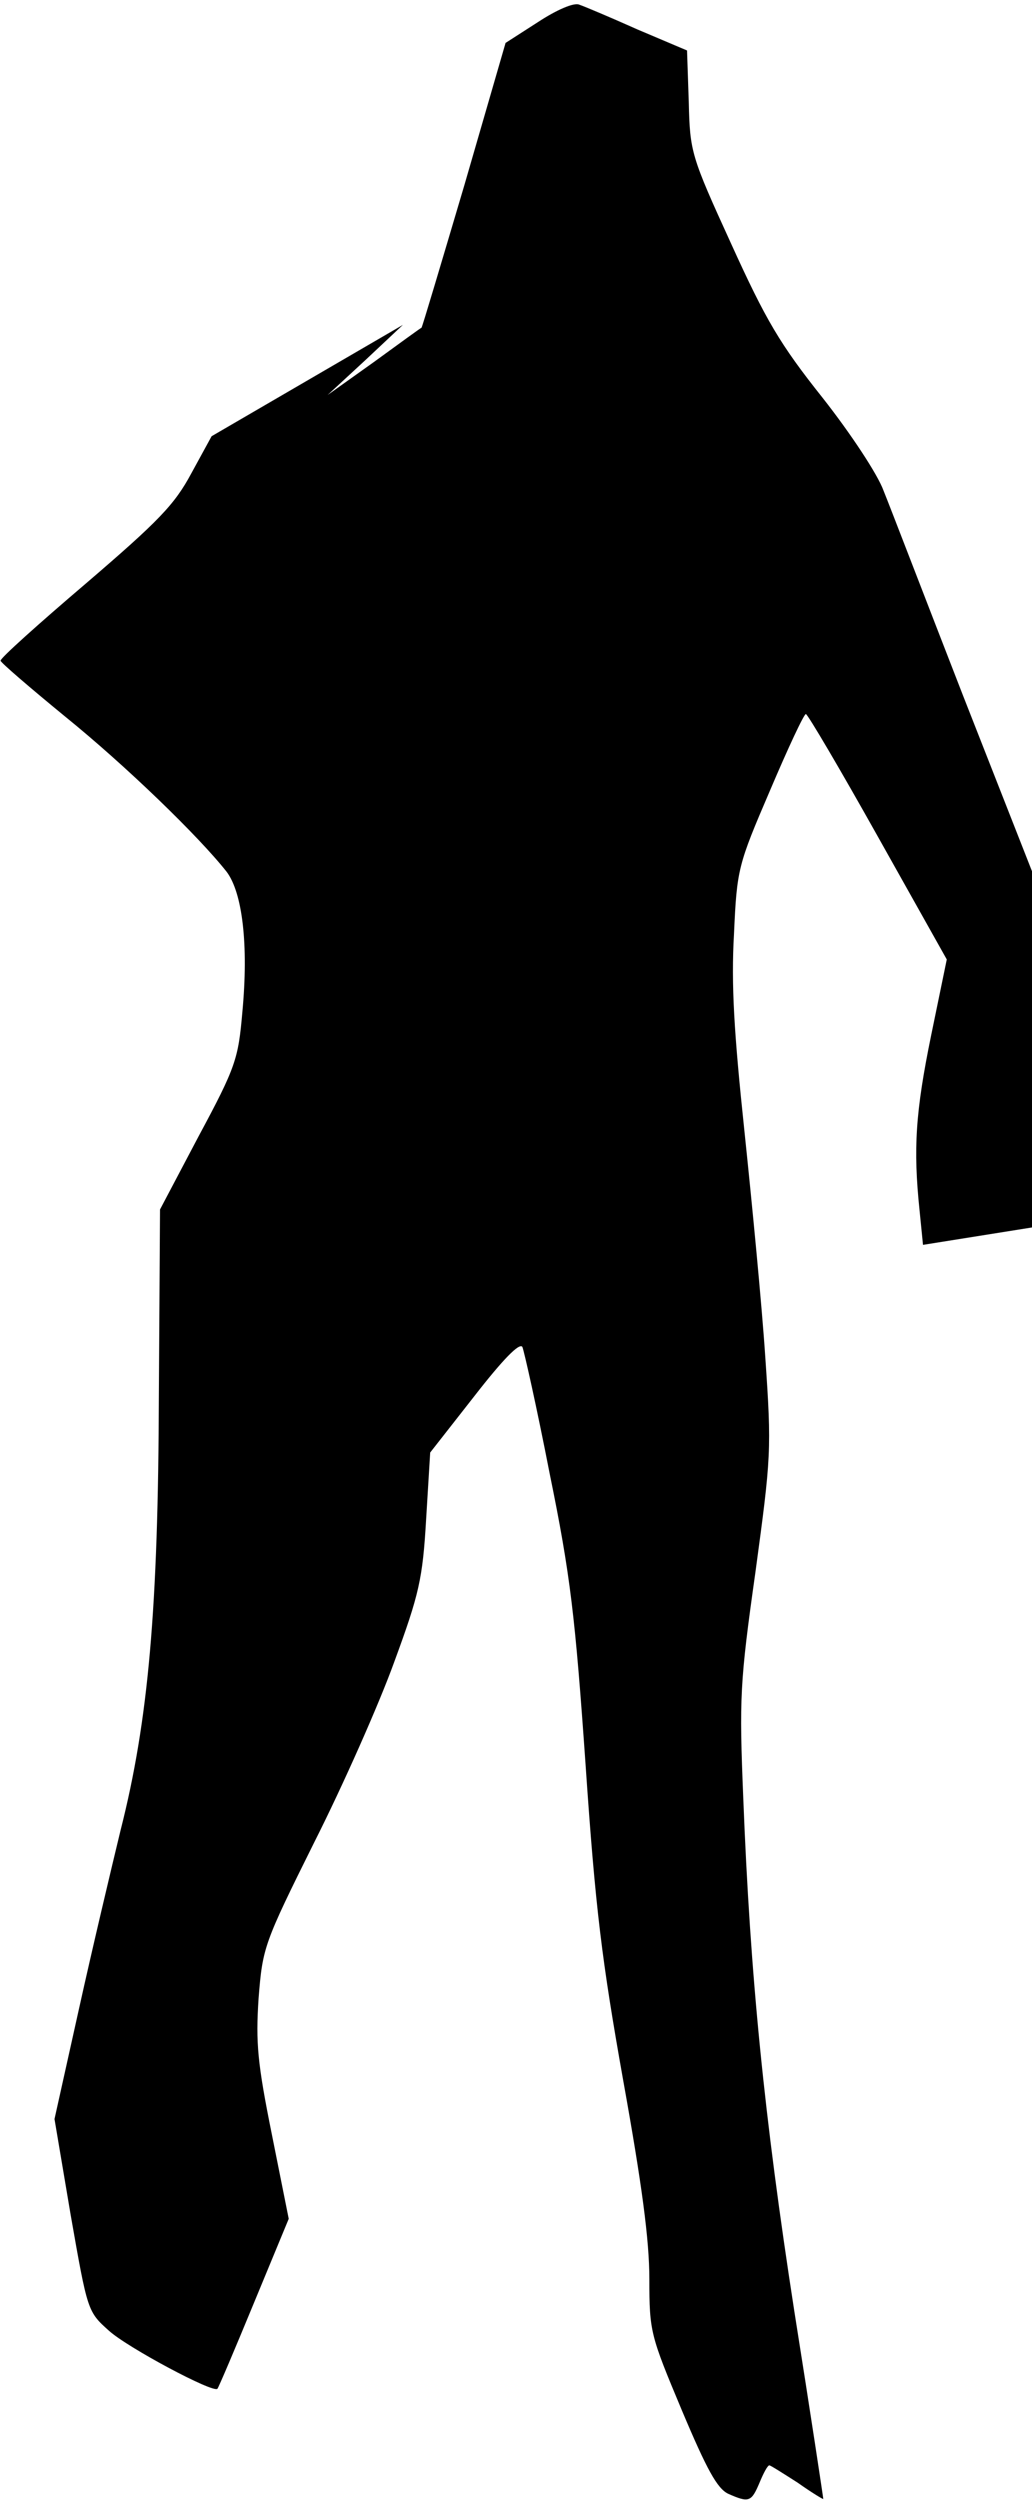 <?xml version="1.0" standalone="no"?>
<!DOCTYPE svg PUBLIC "-//W3C//DTD SVG 20010904//EN"
 "http://www.w3.org/TR/2001/REC-SVG-20010904/DTD/svg10.dtd">
<svg version="1.0" xmlns="http://www.w3.org/2000/svg"
 width="178pt" height="431pt" viewBox="0 0 178 431"
 preserveAspectRatio="xMidYMid meet">
<g transform="translate(0,431) scale(0.1,-0.1)"
fill="#000000" stroke="none">
<path fill="#000000" stroke="none" d="M928 4272 l-56 -36 -71 -245 c-40 -135
-73 -246 -74 -246 -1 0 -38 -27 -82 -59 l-80 -57 65 60 65 61 -165 -96 -165
-96 -35 -64 c-29 -54 -56 -82 -182 -190 -81 -69 -148 -129 -147 -133 0 -3 50
-46 111 -96 105 -85 231 -207 279 -268 27 -36 38 -125 27 -242 -7 -80 -11 -94
-75 -213 l-67 -127 -2 -320 c-1 -368 -18 -561 -66 -750 -16 -66 -49 -205 -72
-309 l-42 -189 28 -166 c29 -165 29 -166 66 -199 32 -29 180 -108 187 -100 2
2 30 68 63 148 l60 145 -29 145 c-25 124 -28 158 -23 235 7 88 9 94 96 269 50
99 112 239 138 311 43 117 49 143 55 246 l7 115 76 97 c49 63 78 93 83 85 3
-7 25 -105 47 -218 36 -176 44 -246 62 -502 17 -249 28 -337 65 -545 32 -178
45 -274 45 -342 0 -91 2 -97 56 -226 43 -102 61 -135 80 -144 36 -16 40 -14
54 19 7 17 14 30 17 30 2 0 24 -14 49 -30 24 -17 44 -29 44 -28 0 2 -22 148
-50 324 -52 336 -76 577 -88 884 -7 173 -6 199 21 390 27 199 28 210 17 370
-6 91 -23 266 -36 390 -18 170 -23 253 -18 340 5 112 7 119 62 247 31 73 59
133 62 132 3 0 59 -95 124 -211 l119 -212 -27 -131 c-27 -132 -31 -195 -20
-301 l6 -60 94 15 94 15 0 307 0 307 -119 303 c-65 167 -126 326 -137 353 -10
28 -57 99 -105 160 -74 93 -98 134 -158 266 -69 151 -71 158 -73 244 l-3 89
-85 36 c-47 21 -92 40 -101 43 -9 4 -39 -9 -71 -30z"/>
</g>
</svg>
